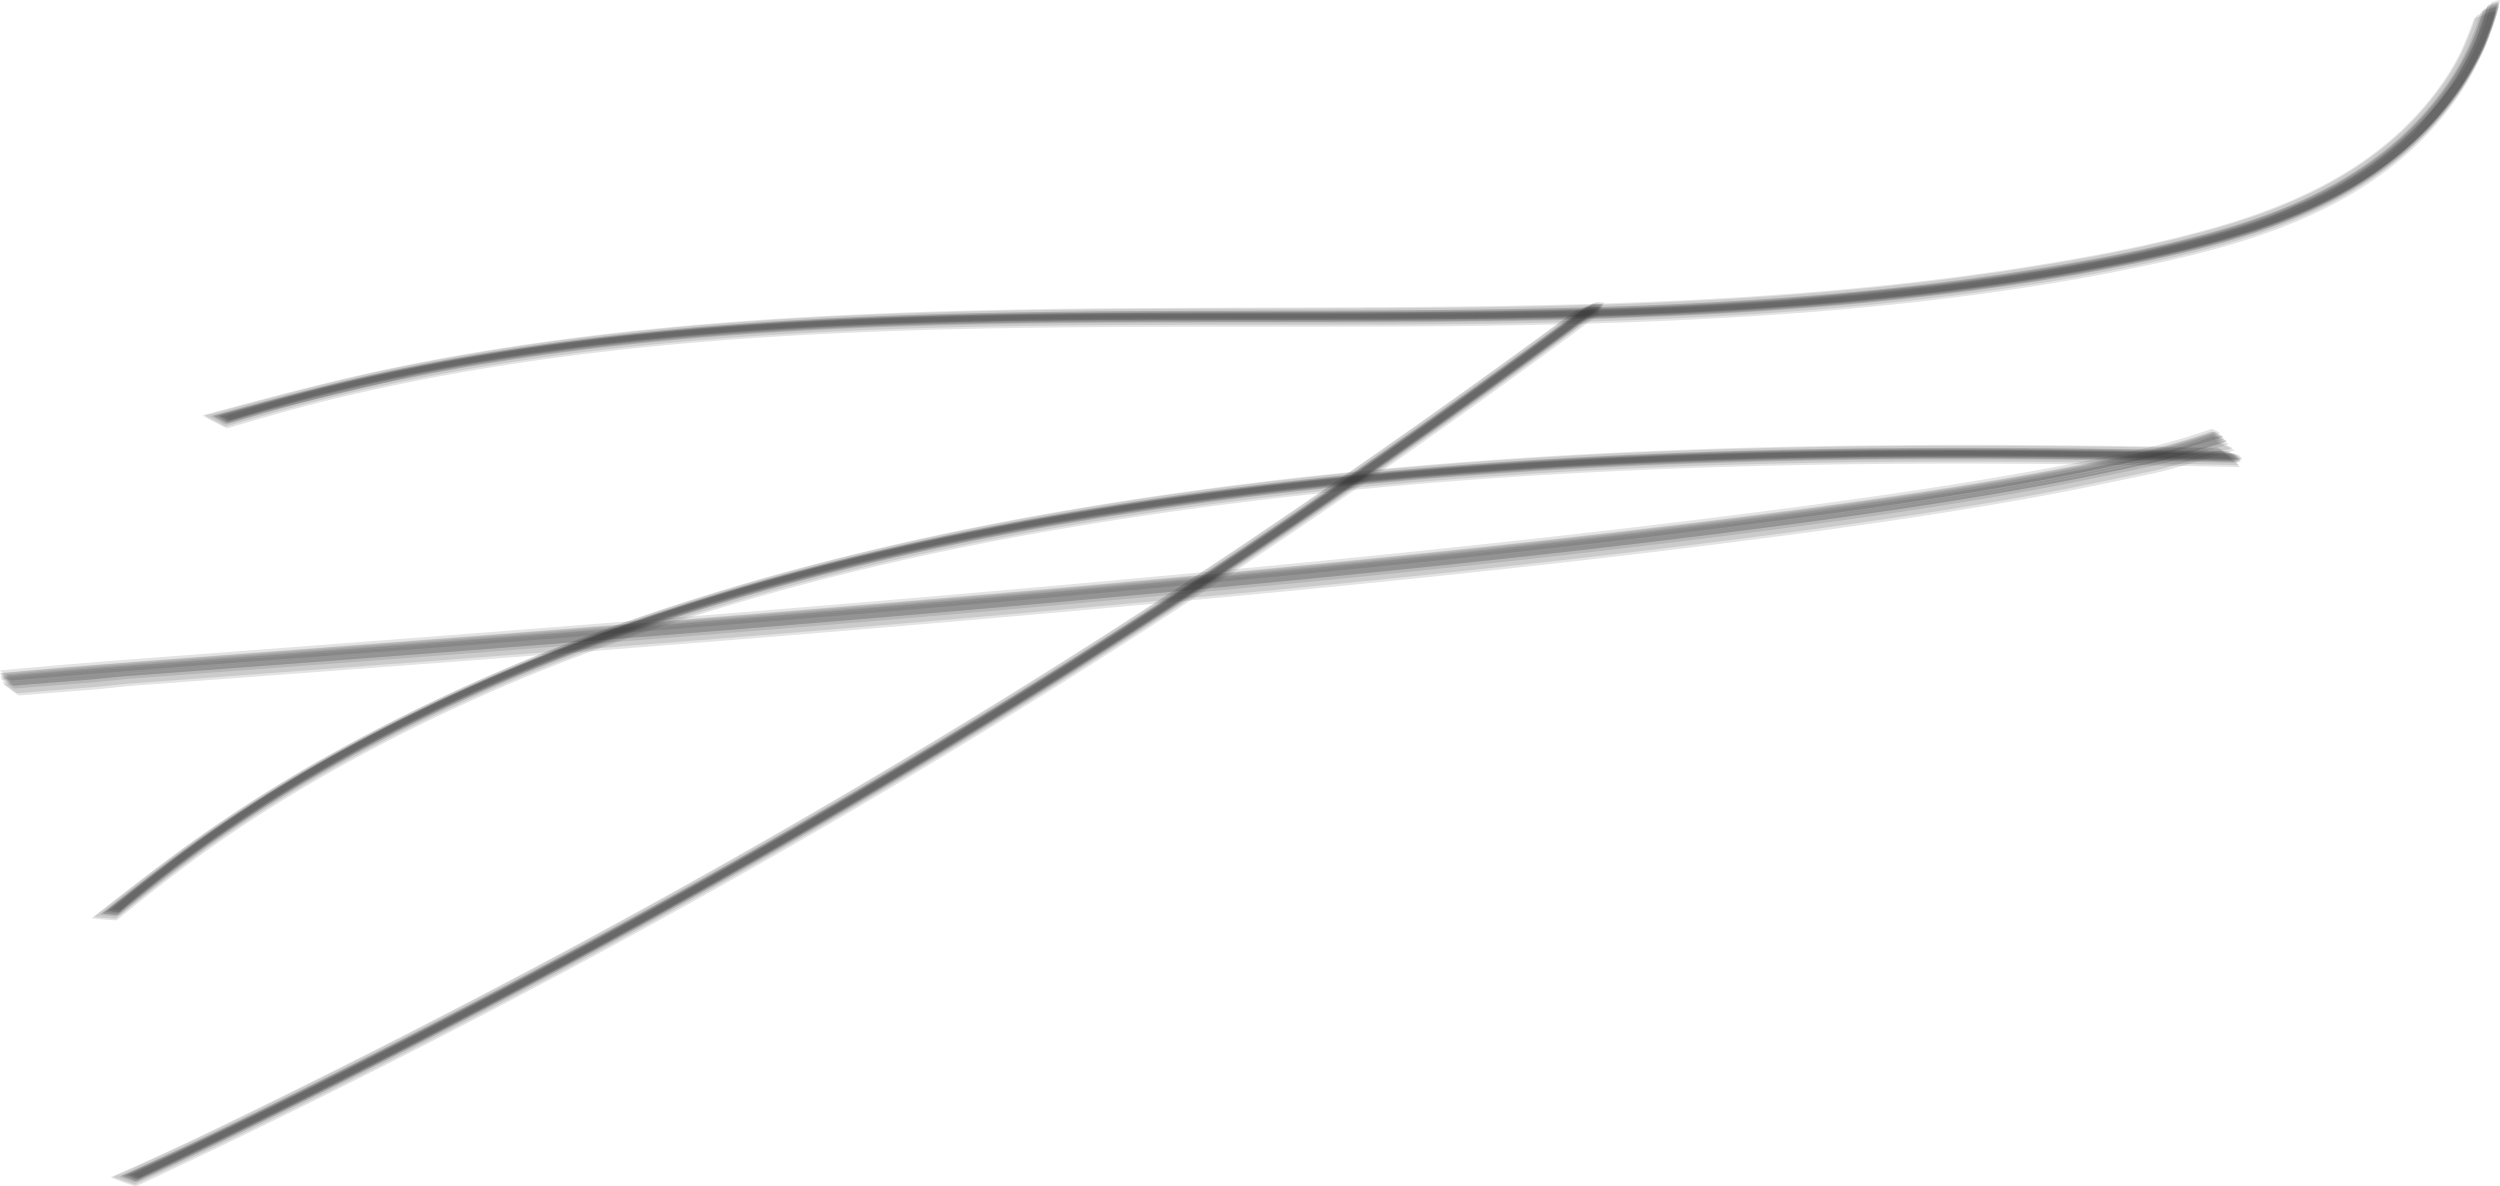 <svg xmlns="http://www.w3.org/2000/svg" viewBox="0 0 1158.43 549.72"><defs><style>.cls-1{fill:#333;opacity:0.14;}</style></defs><g id="Calque_2" data-name="Calque 2"><g id="Calque_1-2" data-name="Calque 1"><path class="cls-1" d="M106.25,196.17c11.56-3.44,23.12-6.84,34.78-9.94,14.58-3.89,29.3-7.23,44.07-10.31,23.55-4.91,47.27-8.91,71.11-12.17,53.88-7.36,108.18-11,162.51-12.8,107.13-3.6,214.36-.14,321.5-3.43,52.08-1.6,104.12-4.62,155.87-10.75,27.37-3.25,54.68-7.25,81.73-12.51,17.34-3.38,34.66-7,51.68-11.78,30.79-8.61,61.11-21.22,85.5-42.36a148.83,148.83,0,0,0,24.19-26.51,126,126,0,0,0,11.2-19.44,57.59,57.59,0,0,0,3.48-8.32,83.22,83.22,0,0,0,4.06-13,38.52,38.52,0,0,0-3.84,1c-.48.16-3.41.76-3.66,1.52a161.55,161.55,0,0,1-6,16.22,111,111,0,0,1-10.82,18.56,142,142,0,0,1-23.25,25.54c-23.5,20.36-52.69,32.71-82.33,41.17-18.75,5.35-37.89,9.58-57,13.11q-36,6.63-72.37,11.1C844,137.72,789,141,734,142.47c-104.21,2.85-208.5,0-312.7,3.5-54.54,1.82-109.11,5.4-163.22,12.67-23.93,3.22-47.79,7.15-71.45,12-29.49,6-58.46,13.85-87.46,21.83a1.09,1.09,0,0,0,.64.6c.91.53,1.84,1,2.78,1.52C103.18,194.89,105.35,196.44,106.25,196.17Z"/><path class="cls-1" d="M105.4,198.44c11.61-3.44,23.22-6.83,34.91-9.94,14.59-3.87,29.32-7.23,44.1-10.3,23.57-4.91,47.31-8.91,71.17-12.17,53.91-7.36,108.25-11,162.61-12.79,107.16-3.58,214.4-.12,321.56-3.41,52.06-1.61,104.09-4.63,155.83-10.77,27.35-3.25,54.65-7.26,81.68-12.53,17.32-3.38,34.62-7,51.61-11.78,30.71-8.6,60.92-21.21,85.21-42.34a148,148,0,0,0,24-26.38,124.67,124.67,0,0,0,11.11-19.31,56.73,56.73,0,0,0,3.45-8.26,82.86,82.86,0,0,0,4-12.91,1.83,1.83,0,0,0-1.15.11c-1.37.37-2.74.77-4.1,1.2s-2.72.85-4.07,1.31a1.74,1.74,0,0,0-1,.55A159.82,159.82,0,0,1,1140,24.47a110.69,110.69,0,0,1-11.16,17.93,141.62,141.62,0,0,1-23.55,24.52c-23.7,19.52-52.92,31.31-82.27,39.41-18.74,5.18-37.83,9.33-57,12.78q-36,6.48-72.28,10.83c-54.6,6.52-109.59,9.65-164.54,11.11-104.26,2.77-208.61,0-312.85,3.88-54.62,2-109.25,5.83-163.41,13.37-23.95,3.33-47.82,7.38-71.5,12.3C152,176.73,123,184.67,93.93,192.41a2.48,2.48,0,0,0,1.1.84q2.23,1.26,4.5,2.43t4.56,2.33A2.52,2.52,0,0,0,105.4,198.44Z"/><path class="cls-1" d="M105.89,195.39c14.42-4.25,28.85-8.39,43.43-12.06q17.55-4.41,35.27-8.09c26.49-5.51,53.2-9.91,80-13.37,54-7,108.31-10.18,162.66-11.87,113.3-3.53,226.7.52,340-4.09,36.81-1.5,73.59-3.91,110.23-7.76,27.41-2.88,54.74-6.54,81.9-11.26,21.55-3.76,43.05-8,64.21-13.64C1055,105,1085.94,93,1111.24,72.17a150,150,0,0,0,27.67-29.44,140.55,140.55,0,0,0,9.3-15.4,88.23,88.23,0,0,0,5.37-12.44,83.17,83.17,0,0,0,4-13c.07-.22-3.13.75-3,.72-.45.15-2.65.59-2.86,1.26A145.43,145.43,0,0,1,1146,20.29a117.56,117.56,0,0,1-8.2,15.29,139.86,139.86,0,0,1-25.59,29.64,163.17,163.17,0,0,1-13.71,10.88,165.74,165.74,0,0,1-15.81,9.8,236.26,236.26,0,0,1-42,18,498.17,498.17,0,0,1-50,13c-23.87,5.14-48.08,9.06-72.26,12.41l-18.17,2.38-72.79,7.07q-18.32,1.35-36.65,2.3c-27.56,1.45-55.14,2.32-82.73,2.86-101.08,2-202.23-.67-303.27,3.34-48.4,1.92-96.8,5.36-144.84,11.71q-40.38,5.34-80.27,13.68-17.76,3.75-35.34,8.21c-14.6,3.7-29.1,7.81-43.63,11.79-.12,0,2.53,1.65,2.49,1.63C103.7,194.58,105.14,195.62,105.89,195.39Z"/><path class="cls-1" d="M105,196.55c11.55-3.44,23.1-6.83,34.75-9.93,14.58-3.89,29.31-7.24,44.07-10.31,23.56-4.92,47.29-8.92,71.13-12.18,53.88-7.38,108.19-11,162.52-12.83,107.14-3.6,214.37-.15,321.51-3.44,52.07-1.6,104.11-4.61,155.87-10.74,27.35-3.24,54.67-7.24,81.72-12.5,17.33-3.38,34.65-7,51.67-11.78,30.77-8.59,61.08-21.18,85.46-42.29a148.81,148.81,0,0,0,24.19-26.45,125.74,125.74,0,0,0,11.21-19.41,57,57,0,0,0,3.48-8.31,82.58,82.58,0,0,0,4.07-13,33,33,0,0,0-3.68.92c-.47.16-3.26.73-3.5,1.47a162.09,162.09,0,0,1-6,16.24,111.11,111.11,0,0,1-10.9,18.57,141.5,141.5,0,0,1-23.38,25.51c-23.59,20.29-52.87,32.58-82.55,41-18.76,5.32-37.92,9.53-57.09,13q-36,6.61-72.4,11.06c-54.65,6.66-109.7,9.88-164.71,11.38-104.2,2.83-208.48,0-312.66,3.57-54.53,1.86-109.07,5.47-163.15,12.79-23.92,3.23-47.76,7.18-71.41,12-29.47,6-58.42,13.87-87.4,21.84a1.1,1.1,0,0,0,.65.6c.92.53,1.86,1.05,2.81,1.54C101.88,195.26,104.07,196.82,105,196.55Z"/><path class="cls-1" d="M106,195c14.43-4.35,28.87-8.53,43.49-12.2q17.56-4.39,35.27-8.07c26.49-5.51,53.21-9.9,80-13.34,53.94-6.94,108.31-10.2,162.65-11.81,110.23-3.27,220.56.53,330.77-3.69,52.06-2,104.07-5.57,155.72-12.48,27.34-3.65,54.59-8.17,81.58-13.88a454.89,454.89,0,0,0,50.19-13.29c23.64-7.92,46.34-18.75,65.67-34.7A149.72,149.72,0,0,0,1139,42a141.17,141.17,0,0,0,9.27-15.44,86.69,86.69,0,0,0,5.35-12.47,83,83,0,0,0,4-13.08c.08-.26-2.67.6-2.57.56-.43.15-2.21.5-2.4,1.12a144.82,144.82,0,0,1-5.62,16.61A128.33,128.33,0,0,1,1139,34.74c-6.77,11.23-15.73,21.27-25.44,30a161.6,161.6,0,0,1-13.68,11.06,166.27,166.27,0,0,1-15.81,10,107.76,107.76,0,0,1-20.73,9.59,162.93,162.93,0,0,1-26.58,10.35q-11,3.34-22.12,6.13c-19.34,4.82-38.93,8.68-58.57,12.07-27.1,4.68-54.38,8.3-81.74,11.14-51.79,5.39-103.84,8-155.89,9.09-101.08,2.2-202.23-.43-303.29,3.08-51.43,1.78-102.86,5.15-153.91,11.83-26.9,3.52-53.69,8-80.24,13.55q-17.76,3.74-35.34,8.16c-14.5,3.66-28.84,7.8-43.2,12-.62.18.75.85.75.85C103.72,193.94,105.37,195.15,106,195Z"/><path class="cls-1" d="M104.93,197.58c11.61-3.42,23.22-6.79,34.91-9.9,14.59-3.88,29.31-7.24,44.08-10.32,23.57-4.91,47.31-8.92,71.16-12.18,53.9-7.38,108.23-11,162.58-12.84,107.15-3.6,214.39-.15,321.54-3.44,52.07-1.59,104.1-4.61,155.84-10.74,27.35-3.25,54.66-7.24,81.7-12.51,17.32-3.37,34.62-7,51.63-11.76,30.72-8.59,61-21.17,85.32-42.26a148.63,148.63,0,0,0,24.1-26.38A125.49,125.49,0,0,0,1149,25.92a58.08,58.08,0,0,0,3.47-8.27,82.47,82.47,0,0,0,4-12.93c0-.11-4.73,1.16-4.65,1.14-.5.15-4.19.86-4.47,1.69a160.92,160.92,0,0,1-6.21,15.92,110.41,110.41,0,0,1-11.05,18.17,141.56,141.56,0,0,1-23.48,24.88c-23.67,19.81-52.91,31.78-82.37,40-18.75,5.22-37.87,9.39-57,12.87q-36,6.52-72.33,10.91c-54.61,6.57-109.63,9.74-164.6,11.21-104.24,2.79-208.56,0-312.78,3.77-54.59,1.95-109.19,5.7-163.32,13.16-23.94,3.3-47.8,7.31-71.47,12.2-29.48,6.09-58.48,14-87.54,21.83a1.85,1.85,0,0,0,.91.74c1.26.72,2.53,1.41,3.82,2.07s2.57,1.34,3.87,2A1.91,1.91,0,0,0,104.93,197.58Z"/><path class="cls-1" d="M107,194.43c14.38-4.4,28.78-8.58,43.37-12.24q17.55-4.4,35.26-8.06c26.49-5.49,53.21-9.86,80-13.3,54-6.9,108.32-10.08,162.67-11.74,113.3-3.45,226.71.62,340-4,55.1-2.26,110.14-6.56,164.7-14.72,25-3.74,50-8.13,74.66-13.87a381.1,381.1,0,0,0,49.79-14.7c15.4-5.89,30.42-13.14,44-22.62a161.56,161.56,0,0,0,27.1-23.8,134.92,134.92,0,0,0,11.31-14.18,153.32,153.32,0,0,0,9.25-15.49,88.2,88.2,0,0,0,5.33-12.51,84.18,84.18,0,0,0,4-13.12c.08-.29-2.3.51-2.21.48-.43.15-1.85.44-2,1a147.31,147.31,0,0,1-5.52,16.76,120.16,120.16,0,0,1-8,15.6l-21.94,27.25-6.52,6a147.36,147.36,0,0,1-17.56,13.18c-25.41,16.48-54.56,26-83.83,33-47.22,11.28-95.51,18.21-143.8,23-51.83,5.1-103.9,7.36-156,8.39-101.07,2-202.2-.71-303.24,3.1C359.43,149.58,311,152.9,263,159.11c-26.9,3.48-53.68,7.9-80.23,13.44q-17.76,3.7-35.33,8.12c-14.46,3.64-28.72,7.79-43,12.12-.54.16.46.7.49.72C105.33,193.76,106.51,194.59,107,194.43Z"/><path class="cls-1" d="M106.47,194.92c14.47-4.2,28.94-8.34,43.55-12q17.55-4.41,35.27-8.09c26.49-5.51,53.21-9.9,80-13.35,53.95-6.94,108.32-10.22,162.66-11.83,110.24-3.28,220.57.52,330.78-3.7,52.06-2,104.06-5.57,155.71-12.47,27.34-3.65,54.58-8.16,81.57-13.87,9.47-2,18.89-4.27,28.25-6.75,31.37-8.31,62.33-20.34,87.62-41.16a149.89,149.89,0,0,0,27.65-29.49,140.12,140.12,0,0,0,9.29-15.42,87.32,87.32,0,0,0,5.37-12.46,83.58,83.58,0,0,0,4-13.06c.07-.24-3,.71-2.93.68-.44.14-2.55.57-2.75,1.23a146.31,146.31,0,0,1-5.7,16.51A128.54,128.54,0,0,1,1138.74,35C1132,46.17,1123,56.13,1113.29,64.81c-21.89,19.62-49,32.12-76.84,40.76l-11,3.2-33.4,8.06c-11.95,2.55-24,4.77-36,6.84-27.1,4.67-54.36,8.28-81.7,11.11-51.78,5.38-103.83,7.94-155.86,9.07-101.1,2.19-202.26-.43-303.34,3.11-51.46,1.8-102.92,5.2-154,11.9-26.92,3.54-53.72,8-80.29,13.61q-17.76,3.74-35.35,8.18c-14.59,3.69-29.07,7.79-43.6,11.71-.65.18,1.34,1.18,1.51,1.27C104.1,194,105.61,195.17,106.47,194.92Z"/><path class="cls-1" d="M105.29,195.9l17.2-5.15,70.23-16.9q17.68-3.53,35.51-6.38c23.74-3.84,47.63-6.87,71.56-9.28,57.38-5.78,115.06-7.94,172.69-8.8,101.16-1.52,202.42,1.2,303.51-3.49,49-2.27,97.87-6.06,146.41-12.9,24.27-3.42,48.5-7.48,72.46-12.64,15-3.23,30-6.81,44.71-11.42a250.37,250.37,0,0,0,42.75-17.5,169.78,169.78,0,0,0,35-24.64,144.25,144.25,0,0,0,23.35-27.24,122.2,122.2,0,0,0,8.74-15.7,57.24,57.24,0,0,0,3.48-8.33,83.55,83.55,0,0,0,4.06-13,20.49,20.49,0,0,0-3.25.78c-.45.15-2.84.64-3.06,1.33L1148,13a83.56,83.56,0,0,1-5.19,11.93A121.18,121.18,0,0,1,1134,39.78a148,148,0,0,1-26.55,28.72,139.38,139.38,0,0,1-17.65,12.6,203.19,203.19,0,0,1-24,12.68,315.71,315.71,0,0,1-48.68,16.45c-21.16,5.42-42.58,9.7-64.11,13.37-27.09,4.61-54.36,8.17-81.7,11-57.88,5.92-116.08,8.34-174.24,9.28-98,1.57-195.95-.56-293.85,3.28-57.45,2.26-114.89,6.87-171.7,15.81-20.93,3.29-41.81,7.09-62.48,11.76-23.44,5.3-46.58,11.67-69.73,18.11a.79.79,0,0,0,.52.52c.75.46,1.52.88,2.31,1.28C102.78,194.91,104.49,196.14,105.29,195.9Z"/><path class="cls-1" d="M64.13,547.4C183.41,491.2,300.32,430,413.68,362.66q82.29-48.92,162-102C632.42,222.87,688,183.43,742.75,142.83a1.06,1.06,0,0,0-.83-.29c-1.07-.13-2.15-.24-3.22-.31-.8-.07-3.3-.63-4.11,0Q656,200.28,574.87,254.73q-83.11,55.54-169.23,106.43-82.26,48.73-166.88,93.31-42.84,22.61-86.17,44.22c-31.76,15.85-63.61,31.56-96.05,46a1.08,1.08,0,0,0,.72.5q1.47.62,3,1.14C60.88,546.55,63.29,547.8,64.13,547.4Z"/><path class="cls-1" d="M63.15,549.7c119.4-55.89,236.26-117.34,349.6-184.7q82.28-48.92,162-102c56.72-37.78,112.29-77.21,167-117.8a2.16,2.16,0,0,0-1.25-.34c-1.58-.2-3.17-.37-4.76-.5s-3.18-.29-4.78-.38a2.08,2.08,0,0,0-1.28.11q-78.63,58-159.81,112.28-83.15,55.39-169.28,106.15-82.3,48.6-166.93,93.07-42.84,22.54-86.18,44.12-23.9,11.91-47.94,23.53c-15.94,7.7-32,15.11-48.2,22.17a2.29,2.29,0,0,0,1.16.66q2.31.92,4.65,1.75t4.69,1.63A2.27,2.27,0,0,0,63.15,549.7Z"/><path class="cls-1" d="M63.78,546.59q163.4-76.53,319.69-167.16,90.18-52.49,177.32-109.94C622.58,228.74,683,186.06,742.46,142a.74.74,0,0,0-.63-.28q-1.22-.16-2.43-.24c-.7-.06-2.42-.45-3.1.05C683.93,180.26,630.82,218,576.6,254.17q-76,50.67-154.32,97.69t-158.6,90Q225,462.55,185.94,482.49q-39.43,20.14-79.33,39.42l-16.14,7.78q-16,7.84-32.34,14.87c-.11.05,2.78,1.3,2.73,1.29C61.45,546.06,63.07,546.92,63.78,546.59Z"/><path class="cls-1" d="M62.84,547.81C182.1,491.62,299,430.47,412.35,363.1q82.31-48.9,162-102c56.73-37.79,112.31-77.22,167.07-117.81a1.1,1.1,0,0,0-.82-.3q-1.58-.19-3.15-.3c-.78-.06-3.21-.6-4,0Q654.84,200.76,573.7,255.21q-83.15,55.53-169.26,106.42-82.29,48.71-166.93,93.29-42.82,22.6-86.17,44.22c-31.76,15.84-63.61,31.54-96,46a1.06,1.06,0,0,0,.71.5c1,.4,2,.78,3,1.13C59.62,547,62,548.2,62.84,547.81Z"/><path class="cls-1" d="M63.9,546.08c58.82-27.88,117.15-56.71,174.77-87q88.61-46.6,174.71-97.81,82.29-48.93,162-102C632.11,221.43,687.7,182,742.45,141.37c.56-.42-1.23-.51-1.17-.5-.69-.08-2.87-.6-3.5-.13q-78.56,58.2-159.67,112.76Q495,309.17,408.94,360.17,326.7,409,242.08,453.68c-60,31.71-120.61,62.19-182.15,90.69-.59.27.89.75.9.75C61.38,545.35,63.28,546.37,63.9,546.08Z"/><path class="cls-1" d="M62.72,548.88q179.22-83.55,349.65-184.67,82.28-48.9,162-102c56.73-37.78,112.3-77.21,167-117.8a1.69,1.69,0,0,0-1.08-.33c-1.36-.17-2.74-.32-4.11-.43s-2.75-.24-4.13-.32a1.72,1.72,0,0,0-1.12.13q-78.62,58-159.79,112.37Q488,311.31,401.9,362.12,319.61,410.75,235,455.27q-42.83,22.56-86.17,44.15C117,515.26,85.17,531,52.64,545.24a1.74,1.74,0,0,0,1,.59q2,.79,4,1.5c1.33.49,2.67.95,4,1.38A1.73,1.73,0,0,0,62.72,548.88Z"/><path class="cls-1" d="M64.87,545.44c32.17-15.39,64.33-30.79,96.2-46.77q39.44-19.76,78.46-40.29,88.61-46.61,174.7-97.83,82.29-48.94,162-102.06c56.73-37.81,112.3-77.27,167-117.89.51-.38-1-.48-.94-.47-.61-.07-2.31-.45-2.85,0q-78.56,58.23-159.64,112.84Q496.78,308.63,410.7,359.67q-82.24,48.87-166.85,93.59C183.92,485,123.17,515.06,61.9,544.08c-.52.25.6.66.64.67C63,545,64.38,545.68,64.87,545.44Z"/><path class="cls-1" d="M64.42,546.12c119.41-55.7,236.2-117.33,349.47-184.67q82.29-48.92,162-102Q661,202.73,743,141.58c.6-.44-1.43-.52-1.36-.51-.89-.09-1.78-.16-2.68-.21a4.38,4.38,0,0,0-1.4,0Q659,199.05,577.85,253.61q-83.08,55.62-169.16,106.61Q326.45,409,241.83,453.69,199,476.32,155.69,498c-31.9,15.94-63.89,31.78-96.46,46.28a22.06,22.06,0,0,0,2.49,1.21C62.3,545.67,63.74,546.43,64.42,546.12Z"/><path class="cls-1" d="M63.18,547.12C182.4,490.8,299.32,429.76,412.69,362.37q82.29-48.92,162-102,85.11-56.7,167.07-117.83a.82.82,0,0,0-.69-.29c-.89-.11-1.78-.2-2.67-.26-.73-.06-2.69-.5-3.41,0q-78.59,58.11-159.73,112.61Q492.15,310.21,406,361.14q-82.27,48.75-166.9,93.37Q196.29,477.13,153,498.76c-31.78,15.86-63.66,31.56-96.08,46.09a.82.82,0,0,0,.58.45c.81.34,1.64.66,2.47,1C60.54,546.47,62.43,547.47,63.18,547.12Z"/><path class="cls-1" d="M55.49,423.84c17.15-14.15,34.62-27.74,53-40.22,16-10.88,32.57-21,49.47-30.44a825.91,825.91,0,0,1,113.19-52.25c73.41-27.63,150-46.18,227.3-59.15C676.76,211.85,858,210,1038.28,214.14a1,1,0,0,0-.5-.71c-.77-.72-1.57-1.42-2.39-2.09-.64-.54-2.24-2.35-3.26-2.37-180.59-3.91-362.36-1.76-540.83,29.08-77.58,13.4-154.45,32.51-228,60.83a858.73,858.73,0,0,0-106.2,49.32c-19.47,10.74-38.43,22.51-56.76,35.1s-35.57,26.18-52.92,39.89a1.08,1.08,0,0,0,.83.3c1.06.13,2.12.24,3.18.32C52.15,423.86,54.77,424.44,55.49,423.84Z"/><path class="cls-1" d="M54.29,426.29c17.23-14.11,34.74-27.73,53.19-40.24,16-10.89,32.59-21,49.51-30.48a828,828,0,0,1,113.33-52.33c73.47-27.65,150.17-46.21,227.51-59.18,178.35-29.92,359.67-31.72,540-27.6a2.82,2.82,0,0,0-.94-1.12c-1.33-1.22-2.69-2.42-4.06-3.6s-2.74-2.37-4.14-3.51a2.68,2.68,0,0,0-1.24-.78c-180.73-3.7-362.75-1.21-541.24,30.4-77.64,13.75-154.53,33.29-228,62.1a860.55,860.55,0,0,0-106,50.05c-19.43,10.87-38.34,22.76-56.63,35.45s-35.54,26.29-53,39.89a2.1,2.1,0,0,0,1.21.33c1.54.17,3.09.32,4.63.43s3.1.24,4.65.32A2,2,0,0,0,54.29,426.29Z"/><path class="cls-1" d="M55.16,423q19-16.08,39.25-30.57,13.52-9.69,27.52-18.66c14-9,28.29-17.33,42.83-25.34,34-18.73,69.66-34.4,106-48.17,36.6-13.89,74.15-25.2,112-35,40.71-10.51,82-18.73,123.5-25.47,85.37-13.86,171.61-21.53,258-25.17,91.12-3.84,182.32-3.16,273.49-1.07.75,0-.88-1.28-.8-1.21q-1-.87-2-1.71a4.67,4.67,0,0,0-1.15-.78c-180.51-4-362.13-2-540.57,28.5-77.52,13.24-154.36,32.14-227.92,60.2A858.28,858.28,0,0,0,159,347.46c-19.5,10.67-38.47,22.37-56.82,34.92S66.42,408.66,49,422.45c-.08.07,3.11.54,3.06.54C52.7,423,54.54,423.46,55.16,423Z"/><path class="cls-1" d="M54.19,424.29c17.15-14.14,34.61-27.72,53-40.2,16-10.88,32.57-21,49.47-30.46a827.94,827.94,0,0,1,113.2-52.28c73.41-27.65,150-46.21,227.32-59.2,178.28-30,359.56-31.77,539.83-27.67a1.19,1.19,0,0,0-.53-.74c-.82-.75-1.66-1.48-2.51-2.19-.66-.55-2.36-2.47-3.41-2.49-180.55-3.87-362.28-1.64-540.69,29.3-77.52,13.45-154.34,32.61-227.82,61A856.84,856.84,0,0,0,156,348.68c-19.46,10.74-38.4,22.51-56.72,35.1S63.7,410,46.37,423.66a1,1,0,0,0,.8.3c1,.13,2.06.23,3.09.31C51,424.33,53.48,424.88,54.19,424.29Z"/><path class="cls-1" d="M55.22,422.33q12.66-10.79,25.91-20.81t27.08-19.4c16-10.86,32.57-20.94,49.48-30.4A826.84,826.84,0,0,1,270.9,299.56c73.4-27.56,150-46.06,227.27-59C676.43,210.74,857.66,209,1037.89,213.1c.66,0-.59-1-.53-1-.48-.44-1.67-1.81-2.4-1.83-180.47-4-362-2.13-540.43,28.1C417,251.52,340.2,270.28,266.62,298.18a859,859,0,0,0-106.3,48.7c-19.51,10.63-38.5,22.29-56.86,34.79s-35.67,26.07-52.86,40c-.52.43,1.17.51,1.15.51C52.39,422.27,54.66,422.8,55.22,422.33Z"/><path class="cls-1" d="M54,425.5c17.25-14.09,34.75-27.73,53.19-40.24,16-10.88,32.58-21,49.49-30.48a826.64,826.64,0,0,1,113.26-52.33C343.36,274.78,420,256.2,497.34,243.21c178.32-30,359.63-31.79,539.94-27.68a2,2,0,0,0-.77-1q-1.68-1.56-3.43-3c-1.15-1-2.31-2-3.5-3a2.05,2.05,0,0,0-1.07-.62c-180.66-3.76-362.59-1.37-541,30C409.87,251.58,333,271,259.52,299.63a859.94,859.94,0,0,0-106.06,49.8C134,360.25,115.1,372.1,96.8,384.75S61.22,411,43.8,424.67a1.64,1.64,0,0,0,1.05.32c1.34.15,2.67.28,4,.38s2.68.21,4,.27A1.6,1.6,0,0,0,54,425.5Z"/><path class="cls-1" d="M56.08,421.5Q68.71,410.73,82,400.71T109,381.32c16-10.85,32.58-20.92,49.48-30.37a825.88,825.88,0,0,1,113.23-52.06c73.42-27.51,150-46,227.29-58.85,178.28-29.74,359.51-31.5,539.76-27.34.55,0-.29-.79-.28-.78-.33-.36-1.16-1.29-1.7-1.3-180.5-4.12-362-2.25-540.52,27.75C418.82,251.4,342,270,268.39,297.78A858.28,858.28,0,0,0,162,346.26c-19.53,10.59-38.53,22.21-56.9,34.69s-35.66,26-52.82,40c-.48.39.93.48.93.48C53.8,421.49,55.59,421.91,56.08,421.5Z"/><path class="cls-1" d="M55.79,422.43c17.15-14.07,34.57-27.63,53-40.08,16-10.87,32.56-21,49.46-30.42a827.44,827.44,0,0,1,113.2-52.19c73.41-27.59,150-46.1,227.28-59,178.26-29.86,359.51-31.65,539.74-27.52.71,0-.73-1.15-.65-1.08-.58-.51-1.17-1-1.77-1.49a3.52,3.52,0,0,0-1-.66c-180.52-4-362.12-2.09-540.6,28.23-77.54,13.18-154.41,32-228,60A858,858,0,0,0,160.06,347c-19.5,10.65-38.49,22.34-56.85,34.87S67.39,408.17,49.93,422c-.1.07,3,.52,2.9.52C53.47,422.54,55.18,422.93,55.79,422.43Z"/><path class="cls-1" d="M54.55,423.52a596.46,596.46,0,0,1,52.81-40.08l13.87-9.15c16.24-10.52,33.06-20.16,50.14-29.25a834,834,0,0,1,90.83-41.31c65.31-25.25,133.26-43.17,202-56.27,188.62-35.92,381.72-37.94,573.07-33.58a.85.85,0,0,0-.4-.63c-.65-.61-1.32-1.2-2-1.76s-1.87-1.94-2.78-2c-106.82-2.32-213.76-2.64-320.45,4-65,4-129.76,10.76-194.13,20.66C434,247.06,351,266.35,271.74,295.92c-44.38,16.56-87.61,36.37-128.53,60.27-14.47,8.45-28.61,17.45-42.46,26.87C82.46,395.49,65.14,409.22,47.84,423a.81.81,0,0,0,.68.29c.88.12,1.77.21,2.65.27C51.83,423.59,53.9,424.06,54.55,423.52Z"/><path class="cls-1" d="M1025.79,201.82c-16.31,6-33.33,9.71-50.32,13.24q-10,2.08-20,4c-20.83,3.94-41.76,7.39-62.71,10.57-41.43,6.3-83,11.68-124.6,16.64-100,11.9-200.28,21.42-300.59,30.2-95.26,8.34-190.59,15.86-285.93,23.12q-53.39,4.06-106.75,8.09c-24.56,1.88-49.13,3.8-73.65,6.09a.87.87,0,0,0,.46.6c.72.55,1.45,1.08,2.2,1.59s2.08,1.78,3,1.71c11.92-1,23.88-1.74,35.79-2.87,6-.57,12-1.25,18.09-1.7l26.78-2q59.3-4.44,118.59-8.91c106.55-8.12,213.08-16.67,319.5-26.41S738.31,255.51,844.09,241c39.23-5.37,78.44-11.24,117.3-18.92,10.69-2.11,21.36-4.4,32-6.64,7.26-1.53,14.45-3.63,21.58-5.69q8.49-2.44,16.9-5.19a.79.79,0,0,0-.55-.5c-.78-.4-1.58-.78-2.39-1.14C1028.36,202.65,1026.58,201.53,1025.79,201.82Z"/><path class="cls-1" d="M1026.55,204.84a344.48,344.48,0,0,1-35.8,10.07c-15.12,3.53-30.42,6.43-45.7,9.21-41.66,7.56-83.62,13.53-125.61,19C716.21,256.44,612.58,266.64,508.93,276c-102.54,9.25-205.17,17.45-307.82,25.3q-59.36,4.54-118.7,9c-26.91,2.05-53.82,4.13-80.69,6.62a1.36,1.36,0,0,0,.66.74c1,.74,1.93,1.46,2.93,2.16.7.5,2.83,2.51,3.92,2.42q16.53-1.35,33.06-2.61c7-.54,13.85-1.46,20.8-2l23.26-1.73q61.05-4.53,122.09-9.14c102.68-7.81,205.32-16,307.87-25.34,103.8-9.42,207.59-19.64,310.92-33.31,41-5.42,81.88-11.38,122.51-18.94,15.64-2.91,31.2-6.29,46.78-9.51,7.33-1.52,14.57-3.77,21.76-5.84,5.7-1.64,11.4-3.29,17-5.09a1.43,1.43,0,0,0-.82-.62c-1.14-.56-2.29-1.1-3.45-1.6s-2.32-1-3.5-1.5A1.45,1.45,0,0,0,1026.55,204.84Z"/><path class="cls-1" d="M1025,200.81a311.62,311.62,0,0,1-38.31,10.68c-15.4,3.45-30.92,6.39-46.45,9.15-43.8,7.8-87.89,13.91-132,19.52-103.82,13.21-208,23.32-312.27,32.64-101.83,9.1-203.75,17.2-305.69,25Q132.14,302.21,74,306.6c-24.55,1.88-49.12,3.78-73.64,6.08a.78.78,0,0,0,.44.59c.7.54,1.41,1.06,2.14,1.55s2,1.74,2.92,1.66c11.93-1,23.88-1.81,35.81-2.87,7.09-.63,14.15-1.39,21.25-1.93l23.61-1.77q64.16-4.8,128.3-9.66C324,291.9,433.18,283.09,542.21,273c106.74-9.91,213.53-20.59,319.67-35.76,37.41-5.34,74.83-11.14,111.81-19,9.92-2.11,19.86-4.1,29.67-6.67,9.22-2.42,18.38-5.16,27.43-8.12a.76.76,0,0,0-.51-.49c-.75-.39-1.52-.75-2.29-1.09C1027.39,201.58,1025.72,200.53,1025,200.81Z"/><path class="cls-1" d="M1025,202.42a322.41,322.41,0,0,1-35.71,10.07c-15.13,3.5-30.41,6.4-45.68,9.16C901.93,229.18,860,235.13,818,240.56c-103.22,13.33-206.84,23.52-310.49,32.87C405,282.69,302.36,290.88,199.7,298.73q-59.34,4.54-118.7,9c-26.9,2.05-53.82,4.11-80.69,6.62a1.15,1.15,0,0,0,.58.68c.87.66,1.76,1.3,2.66,1.91.68.48,2.53,2.19,3.56,2.11q16.53-1.37,33.07-2.62c6.94-.54,13.85-1.44,20.8-2l23.26-1.73q61.05-4.54,122.09-9.14c102.67-7.82,205.3-16,307.84-25.34C617.93,268.86,721.68,258.65,825,245c40.91-5.4,81.78-11.34,122.36-18.86,15.6-2.89,31.09-6.26,46.62-9.44,7.3-1.5,14.51-3.7,21.67-5.77,5.66-1.63,11.32-3.31,16.94-5.11a1.17,1.17,0,0,0-.71-.57c-1-.49-2-1-3-1.4C1028.22,203.55,1025.87,202.09,1025,202.42Z"/><path class="cls-1" d="M1024.57,200a320,320,0,0,1-38.35,10.67c-15.4,3.44-30.92,6.38-46.45,9.14-43.79,7.79-87.88,13.9-132,19.51-103.82,13.2-208,23.31-312.26,32.63-101.83,9.1-203.75,17.2-305.69,25q-58.1,4.44-116.18,8.83c-24.56,1.88-49.13,3.77-73.65,6.08a.76.76,0,0,0,.42.58c.67.52,1.36,1,2.06,1.49s1.94,1.66,2.81,1.59c28.09-2.4,56.18-4.74,84.29-6.85q62.36-4.67,124.69-9.39c103.31-7.91,206.6-16.23,309.79-25.67s206.13-19.66,308.72-33.43c37.48-5,74.92-10.55,112.13-17.37,15.54-2.85,31-6.15,46.44-9.4,13.08-2.76,26-6.8,38.71-10.92.11,0-2.66-1.51-2.62-1.49C1026.85,200.66,1025.32,199.7,1024.57,200Z"/><path class="cls-1" d="M1025.94,203.93A344.48,344.48,0,0,1,990.14,214c-15.13,3.51-30.42,6.42-45.7,9.19-41.66,7.55-83.61,13.51-125.6,18.94C715.62,255.49,612,265.68,508.34,275c-102.54,9.25-205.17,17.45-307.82,25.3q-59.36,4.55-118.7,9C54.91,311.39,28,313.47,1.13,316a1.31,1.31,0,0,0,.63.74c.94.72,1.89,1.42,2.86,2.1.7.49,2.76,2.44,3.83,2.35Q25,319.8,41.53,318.53c6.94-.53,13.84-1.44,20.78-1.95l23.27-1.73q61.05-4.55,122.1-9.15c102.67-7.82,205.31-16,307.86-25.34,103.79-9.42,207.56-19.64,310.88-33.3,41-5.41,81.85-11.36,122.46-18.91,15.64-2.91,31.18-6.28,46.74-9.51,7.33-1.51,14.55-3.74,21.73-5.81,5.7-1.65,11.4-3.32,17.05-5.12a1.31,1.31,0,0,0-.79-.6c-1.09-.55-2.2-1.06-3.32-1.55C1029.58,205.24,1026.92,203.59,1025.94,203.93Z"/><path class="cls-1" d="M1024.59,198.8A302.05,302.05,0,0,1,989,208.87c-15.1,3.47-30.35,6.38-45.6,9.13-41.64,7.49-83.56,13.44-125.51,18.85C714.7,250.17,611.1,260.36,507.47,269.71,404.94,279,302.31,287.15,199.67,295q-59.35,4.54-118.7,9c-26.91,2.05-53.83,4.1-80.7,6.63-.73.06.93,1.12.86,1.06.68.49,1.37,1,2.08,1.41a4,4,0,0,0,1.16.61C70.75,308,137.21,303.27,203.64,298.2c102.64-7.84,205.25-16.05,307.77-25.34,103.68-9.39,207.34-19.58,310.57-33.14,40.79-5.35,81.54-11.24,122-18.63,15.5-2.83,30.9-6.09,46.31-9.36a322.79,322.79,0,0,0,38.2-10.87c.63-.22-.88-.84-.86-.84C1027.1,199.75,1025.25,198.56,1024.59,198.8Z"/><path class="cls-1" d="M1025.29,200.22a331.68,331.68,0,0,1-35.55,10c-15.11,3.49-30.38,6.4-45.64,9.15-41.64,7.51-83.57,13.46-125.53,18.88-103.21,13.32-206.82,23.51-310.46,32.86-102.53,9.25-205.15,17.44-307.8,25.3q-59.35,4.53-118.71,9C54.7,307.43,27.78,309.48.91,312c-.75.07,1,1.2.94,1.15.74.53,1.49,1.05,2.25,1.55a4.82,4.82,0,0,0,1.25.7C71.73,309.66,138.2,305,204.63,299.88,307.28,292,409.9,283.83,512.42,274.54,616.12,265.15,719.8,255,823,241.38c40.82-5.36,81.59-11.26,122.09-18.67,15.52-2.84,31-6.12,46.41-9.38,13-2.75,25.89-6.76,38.57-10.8.64-.2-1.44-1.1-1.62-1.19C1027.75,201,1026.14,199.92,1025.29,200.22Z"/><path class="cls-1" d="M1024.73,201.49a305.5,305.5,0,0,1-35.66,10.09c-15.12,3.49-30.4,6.4-45.67,9.15-41.66,7.51-83.6,13.46-125.57,18.88C714.61,252.94,611,263.13,507.35,272.48c-102.53,9.25-205.16,17.45-307.81,25.3q-59.35,4.53-118.71,9c-26.9,2-53.82,4.1-80.69,6.62a1,1,0,0,0,.53.64c.8.61,1.61,1.2,2.44,1.77.67.46,2.33,2,3.31,1.93Q23,316.37,39.5,315.1c6.94-.53,13.85-1.41,20.79-1.92l23.27-1.74q61.05-4.56,122.1-9.16c102.66-7.83,205.29-16,307.82-25.34C617.22,267.53,721,257.32,824.23,243.7c40.89-5.39,81.72-11.32,122.28-18.81,15.57-2.88,31-6.23,46.55-9.43,7.28-1.51,14.48-3.66,21.61-5.73,5.66-1.63,11.31-3.34,16.91-5.17a1,1,0,0,0-.62-.53c-.88-.45-1.78-.87-2.69-1.27C1027.64,202.48,1025.58,201.18,1024.73,201.49Z"/></g></g></svg>